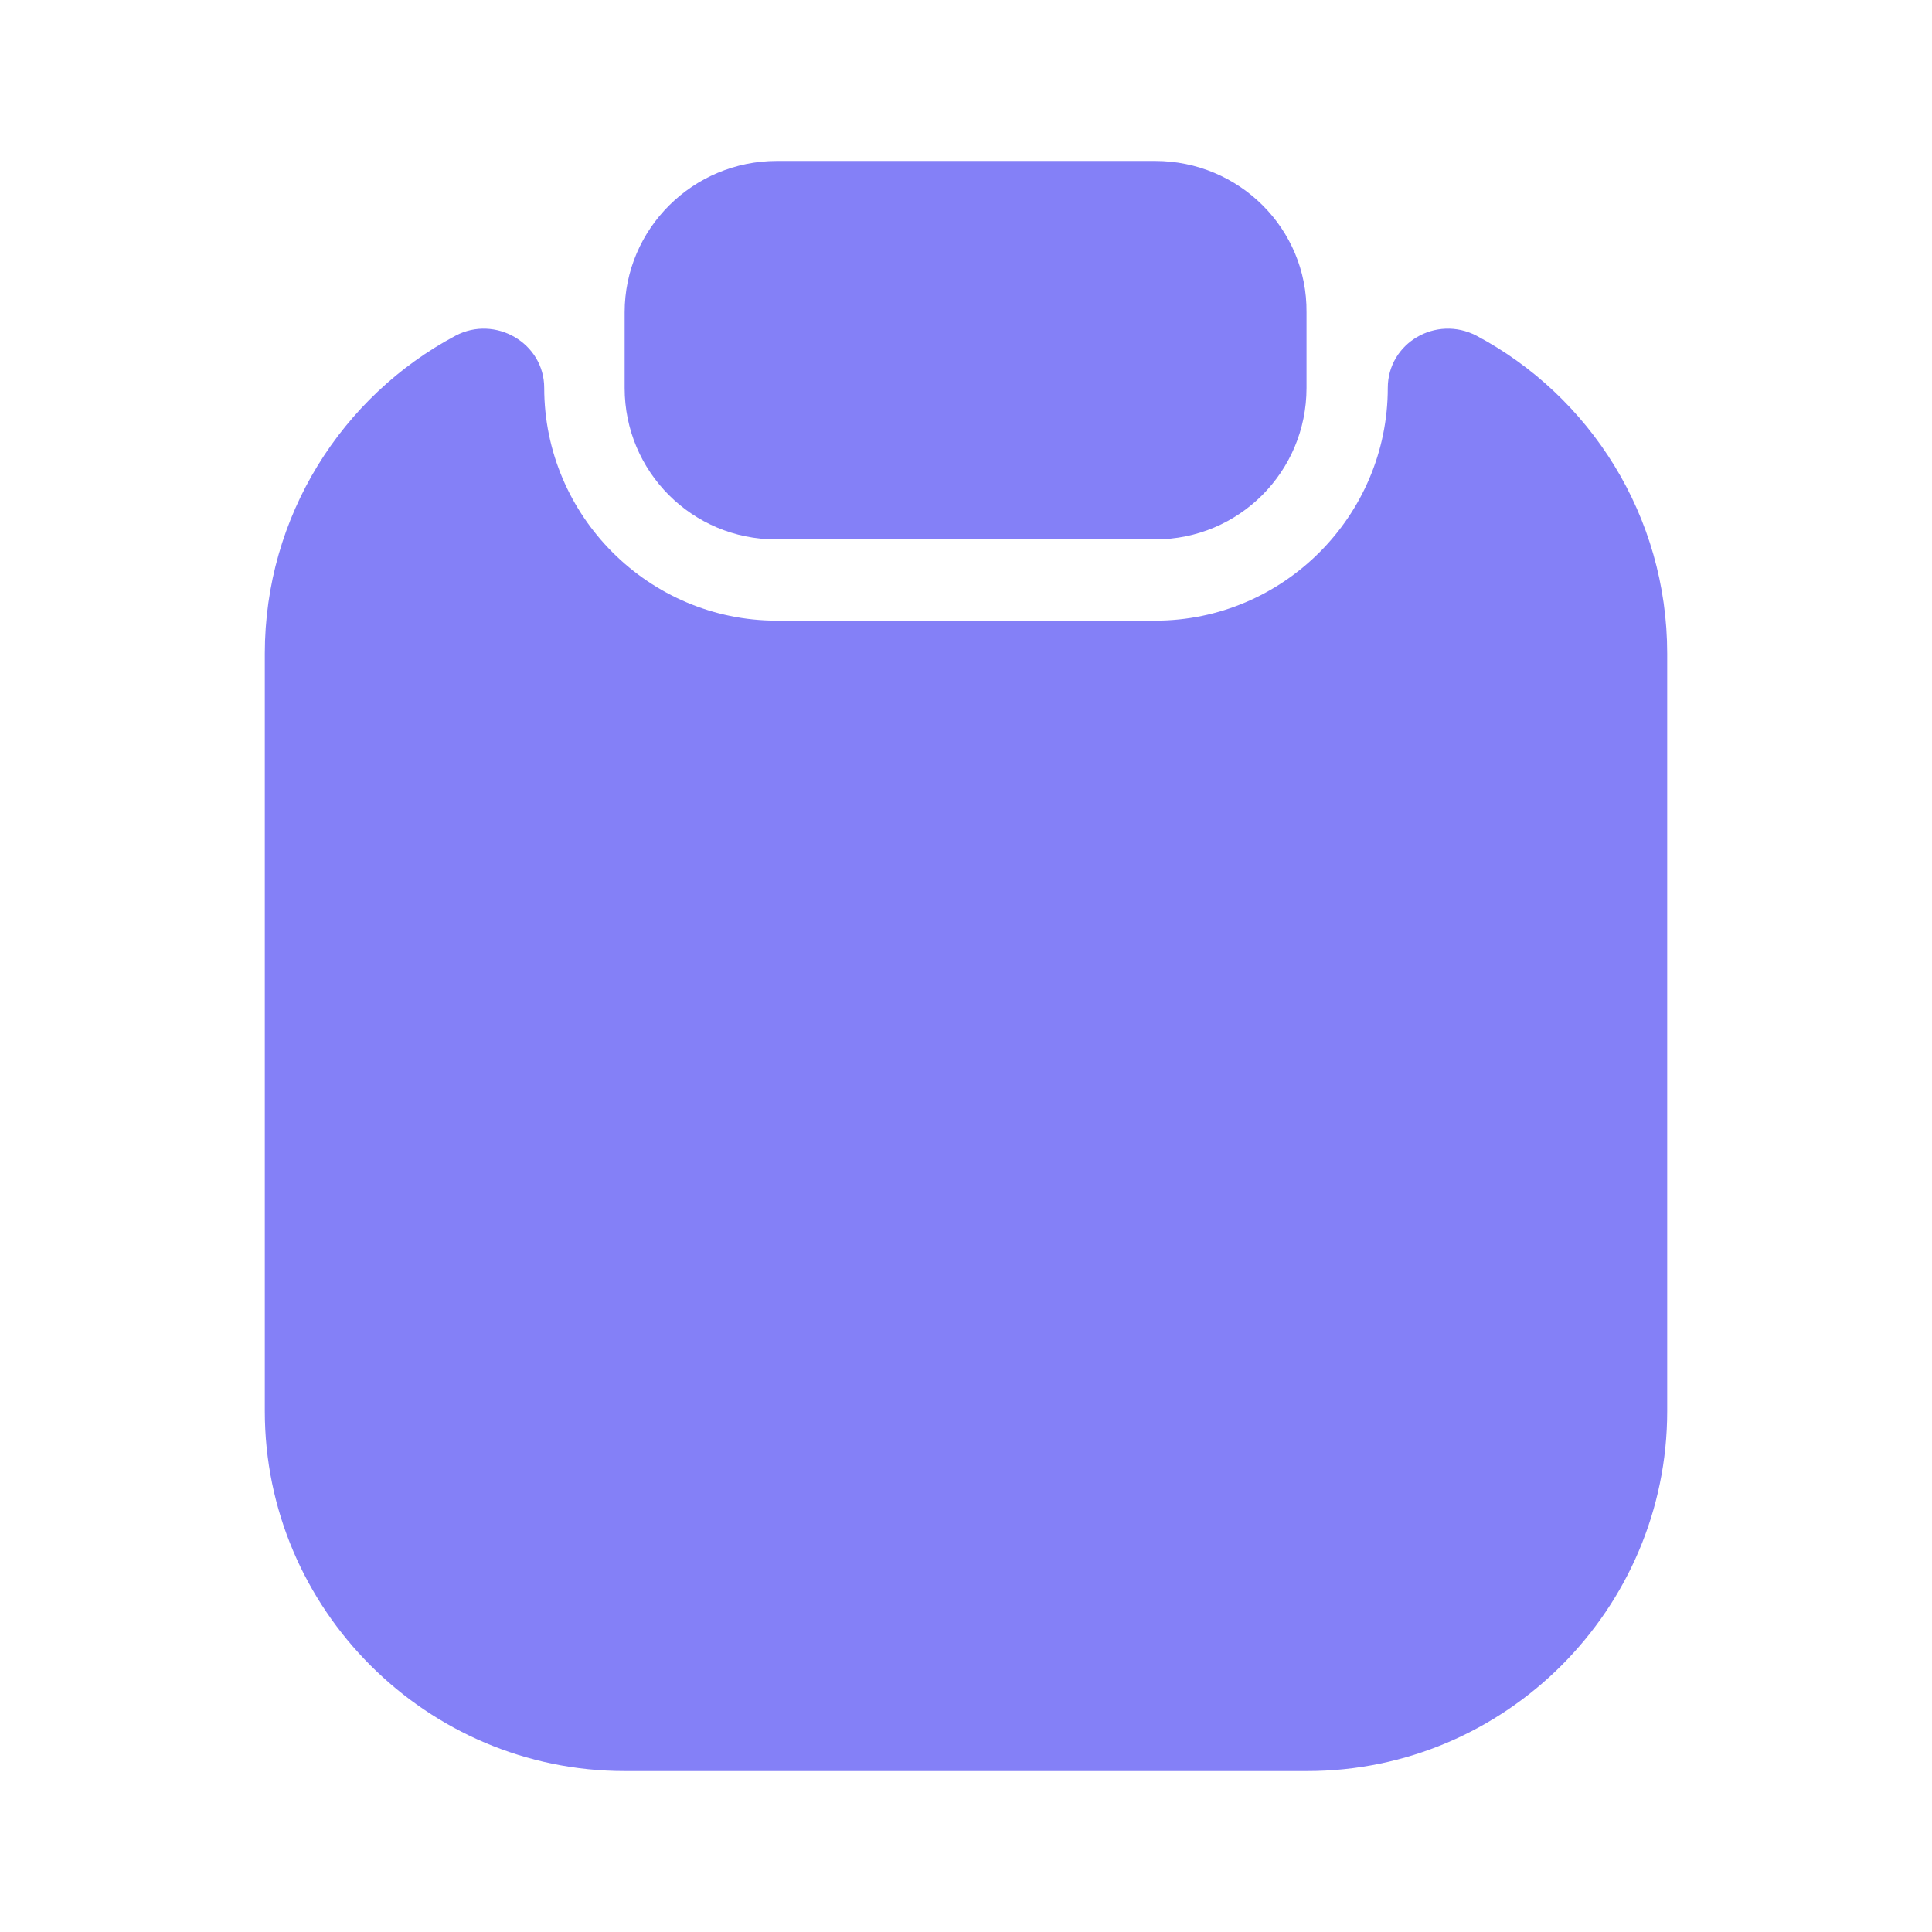 <svg width="16" height="16" viewBox="0 0 16 16" fill="none" xmlns="http://www.w3.org/2000/svg">
<path d="M13.807 5.413V11.687C13.807 13.327 12.467 14.667 10.827 14.667H5.173C3.533 14.667 2.193 13.327 2.193 11.687V5.413C2.193 4.273 2.833 3.28 3.773 2.78C4.1 2.607 4.507 2.84 4.507 3.213C4.507 4.273 5.373 5.14 6.433 5.14H9.567C10.627 5.14 11.493 4.273 11.493 3.213C11.493 2.84 11.893 2.607 12.227 2.78C13.167 3.28 13.807 4.273 13.807 5.413Z" fill="#8480F7"/>
<path d="M9.567 1.333H6.433C5.74 1.333 5.173 1.893 5.173 2.587V3.213C5.173 3.907 5.733 4.467 6.427 4.467H9.567C10.26 4.467 10.82 3.907 10.82 3.213V2.587C10.827 1.893 10.26 1.333 9.567 1.333Z" fill="#8480F7"/>
</svg>
